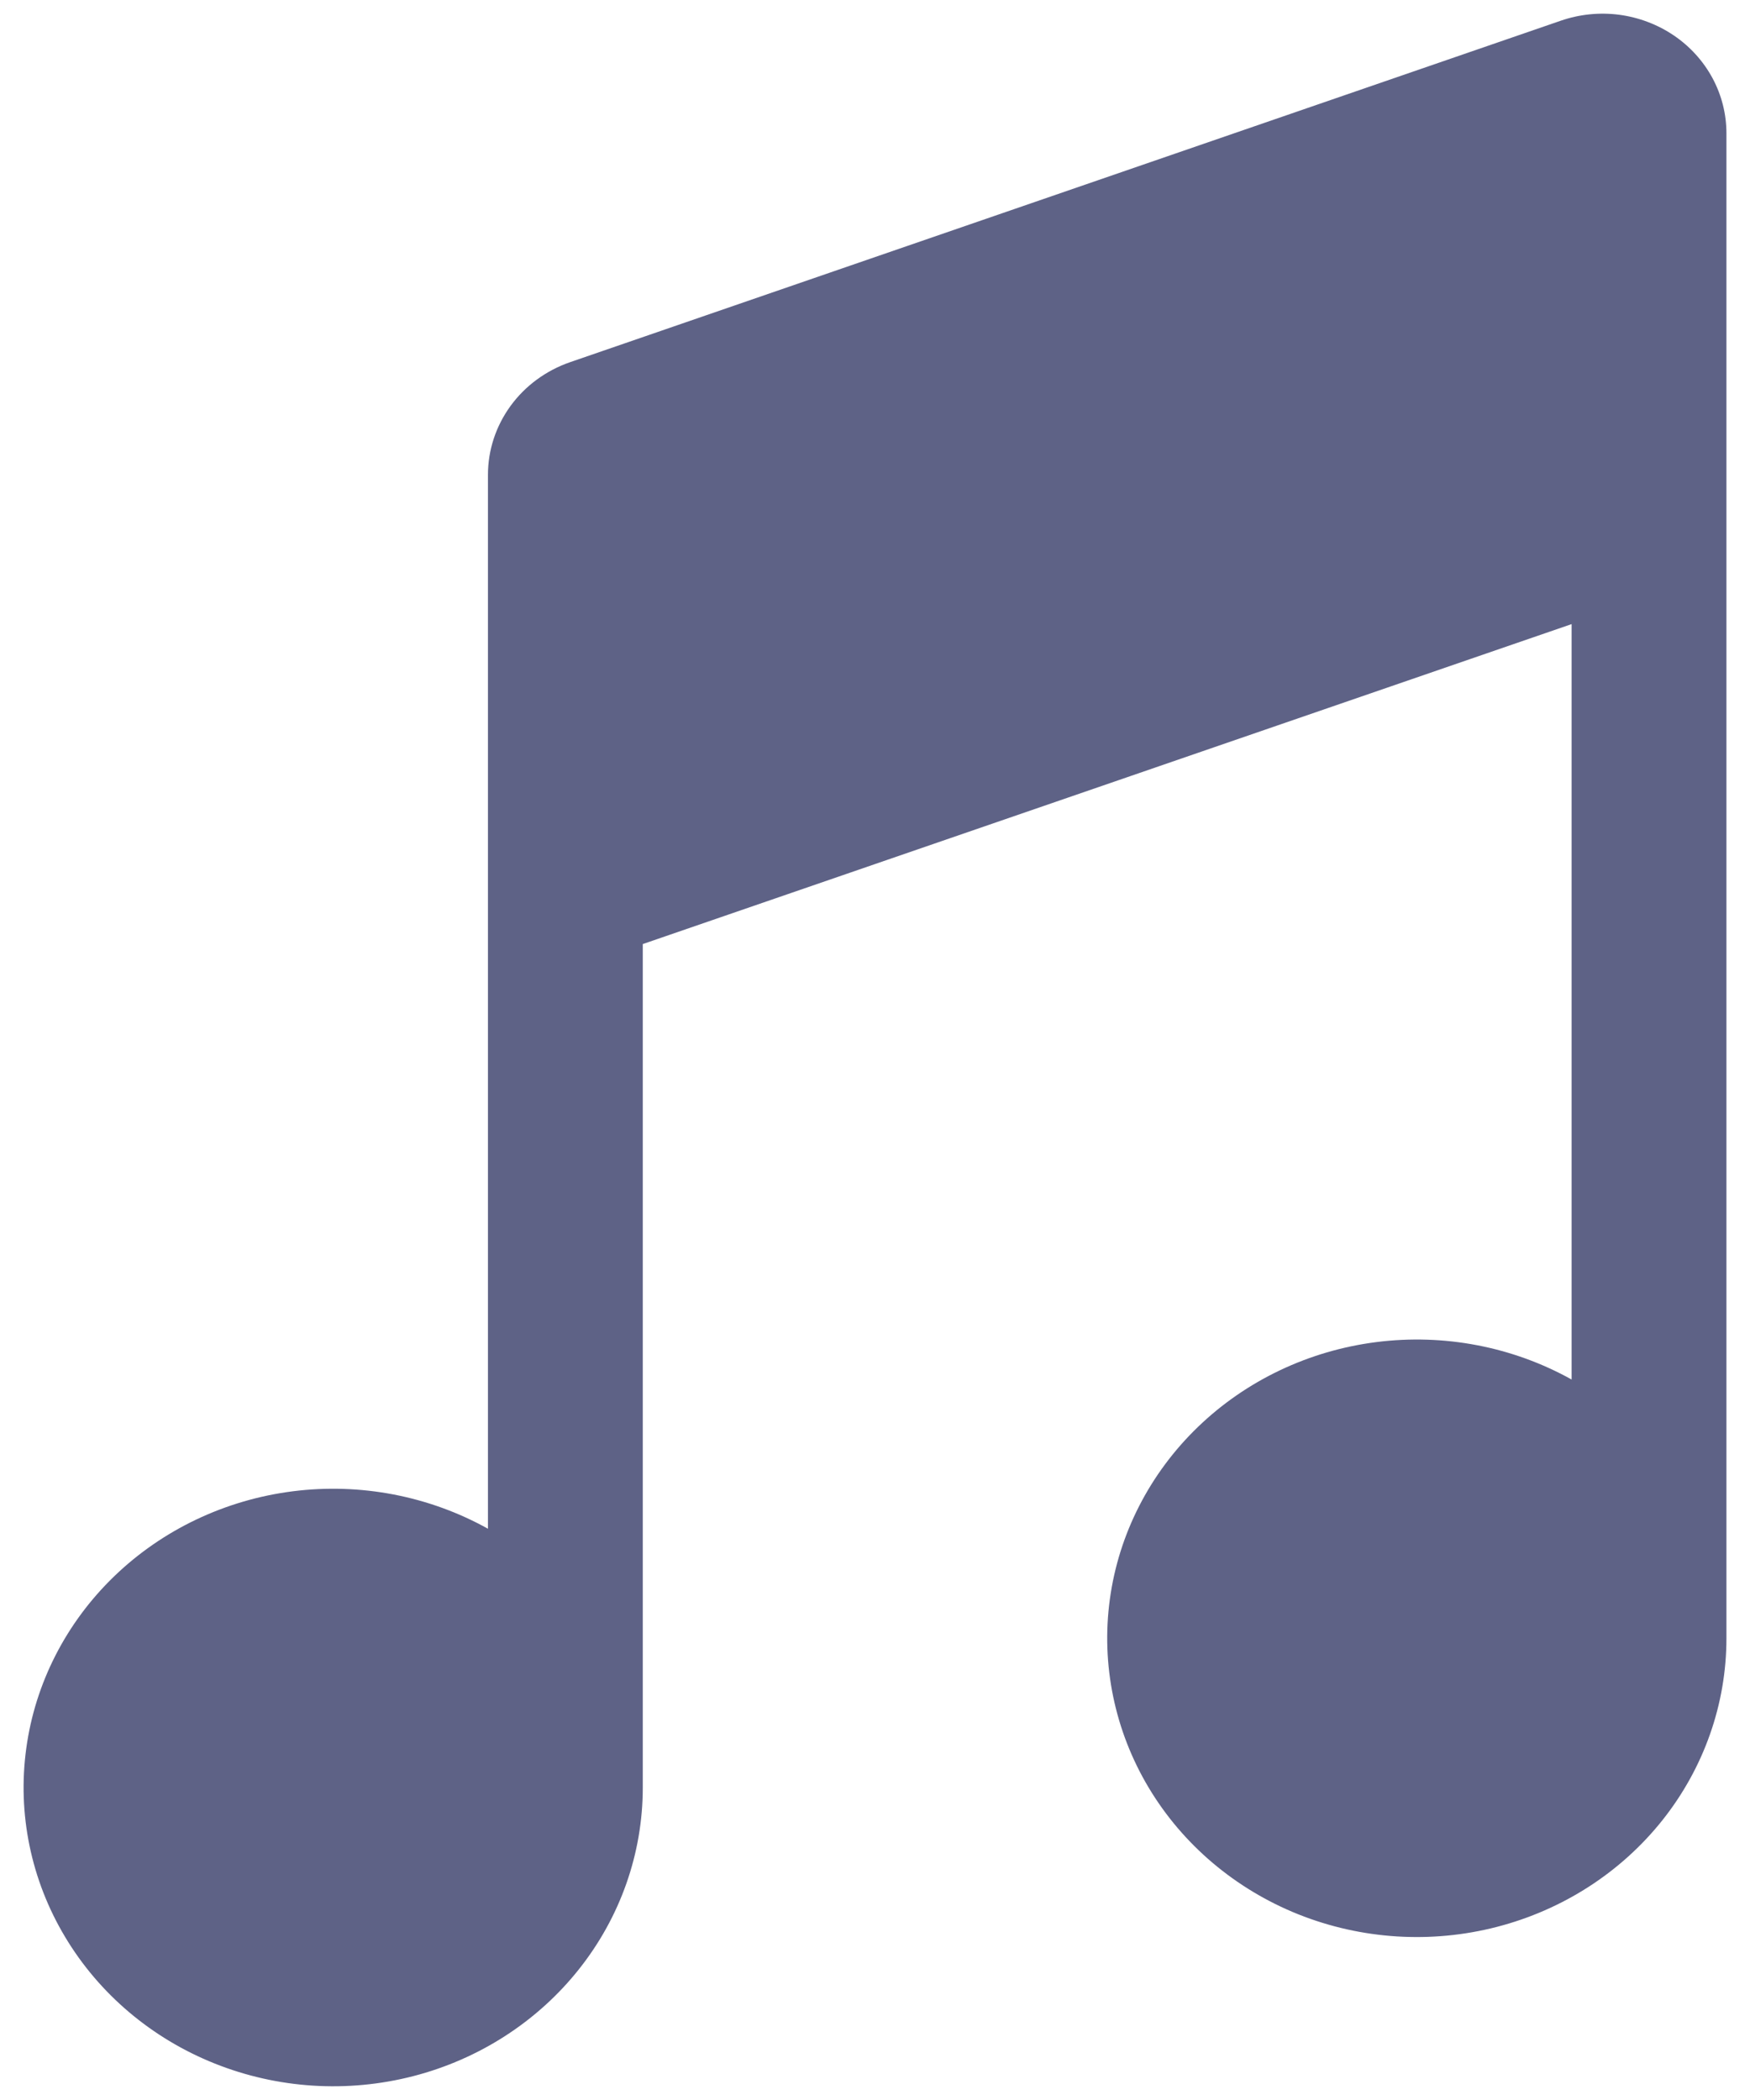 <svg width="30" height="36" viewBox="0 0 30 36" fill="none" xmlns="http://www.w3.org/2000/svg">
<path d="M26.942 10.696V23.649C25.93 23.085 24.754 22.86 23.596 23.007C22.437 23.154 21.361 23.666 20.535 24.463C19.709 25.26 19.178 26.298 19.026 27.416C18.874 28.534 19.108 29.669 19.692 30.646C20.276 31.622 21.178 32.385 22.257 32.817C23.337 33.248 24.534 33.324 25.662 33.032C26.791 32.74 27.788 32.097 28.499 31.203C29.21 30.308 29.596 29.212 29.596 28.085V2.286C29.596 1.957 29.515 1.633 29.358 1.341C29.201 1.049 28.974 0.798 28.696 0.609C28.417 0.42 28.096 0.298 27.758 0.253C27.421 0.209 27.077 0.244 26.756 0.355L9.772 6.209C9.36 6.352 9.004 6.613 8.752 6.959C8.501 7.304 8.365 7.716 8.365 8.138V26.207C7.354 25.644 6.177 25.418 5.019 25.565C3.861 25.712 2.785 26.224 1.959 27.021C1.133 27.818 0.602 28.856 0.45 29.974C0.297 31.091 0.531 32.227 1.115 33.203C1.698 34.179 2.6 34.943 3.679 35.374C4.758 35.806 5.955 35.882 7.084 35.591C8.212 35.3 9.21 34.657 9.921 33.763C10.633 32.869 11.019 31.773 11.019 30.645V16.184L26.942 10.699V10.696Z" fill="#5E6286"/>
</svg>
